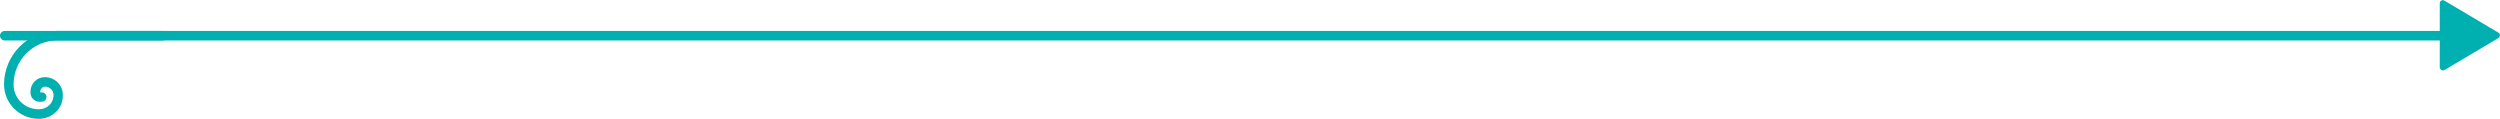 <?xml version="1.0" encoding="utf-8"?>
<!-- Generator: Adobe Illustrator 19.0.0, SVG Export Plug-In . SVG Version: 6.00 Build 0)  -->
<svg version="1.1" id="Camada_1" xmlns="http://www.w3.org/2000/svg" xmlns:xlink="http://www.w3.org/1999/xlink" x="0px" y="0px"
	 viewBox="0 0 1050 49.9" style="enable-background:new 0 0 1050 49.9;" xml:space="preserve">
<style type="text/css">
	.st0{fill:#00B0B0;}
</style>
<g id="XMLID_788_">
	<g id="XMLID_756_">
		<path id="XMLID_789_" class="st0" d="M1026.7,17H2c-1.1,0-2-0.9-2-2s0.9-2,2-2h1024.7c1.1,0,2,0.9,2,2S1027.8,17,1026.7,17z"/>
	</g>
	<g id="XMLID_679_">
		<path id="XMLID_831_" class="st0" d="M1024.7,1.4v26.8c0,1,1.1,1.7,2,1.2l22.6-13.4c0.9-0.5,0.9-1.8,0-2.3l-22.6-13.4
			C1025.9-0.3,1024.7,0.3,1024.7,1.4z"/>
	</g>
	<g id="XMLID_676_">
		<path id="XMLID_678_" class="st0" d="M16.3,49.9c-8.1,0-14.6-6.5-14.6-14.4C1.7,23.1,11.7,13,24,13h44.2c1.1,0,2,0.9,2,2
			s-0.9,2-2,2H24C13.9,17,5.7,25.3,5.7,35.5c0,5.8,4.7,10.4,10.6,10.4c3.5,0,6.2-2.6,6.2-6c0-1.9-1.6-3.5-3.6-3.5c-1.1,0-2,1-2,2.1
			c0,0.1,0,0.2,0,0.3c0.1,0,0.2,0,0.4,0c1.1-0.1,2.1,0.6,2.2,1.7s-0.6,2.1-1.7,2.2c-1.6,0.2-2.8-0.1-3.7-0.9
			c-1.3-1.1-1.3-2.7-1.3-3.3c0-3.4,2.7-6.1,6-6.1c4.2,0,7.6,3.3,7.6,7.5C26.5,45.5,22,49.9,16.3,49.9z"/>
	</g>
</g>
</svg>
